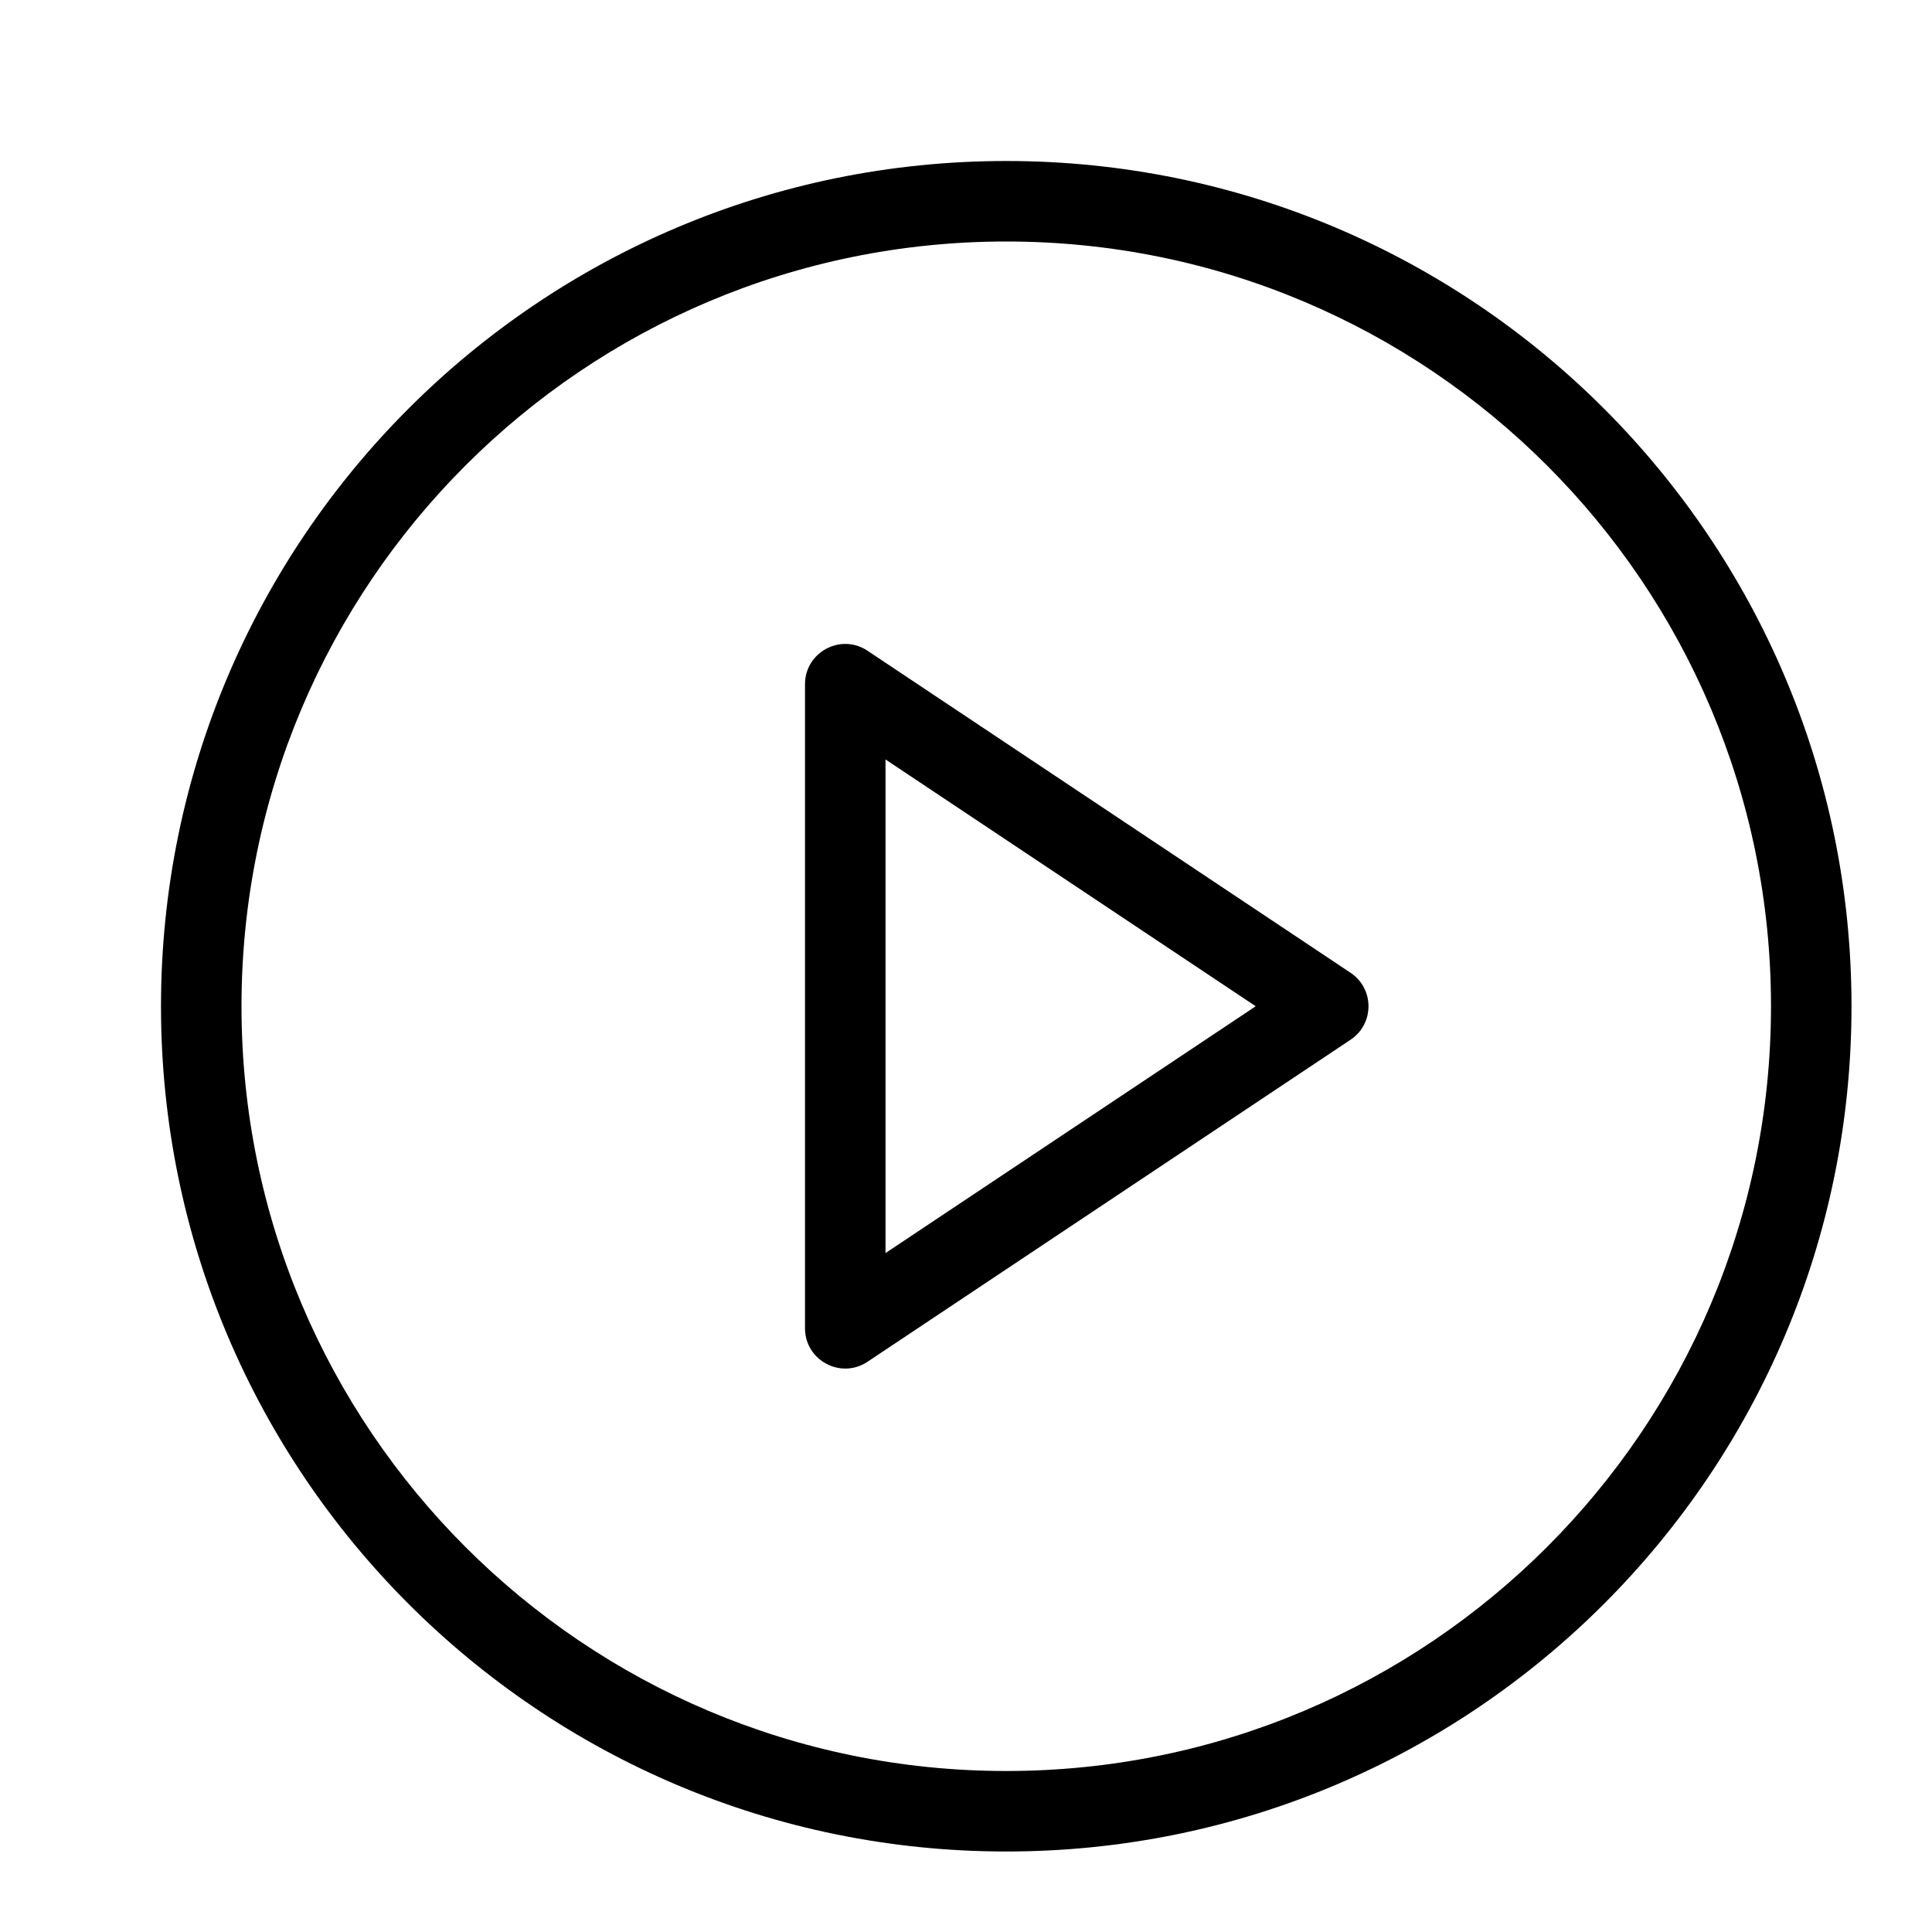 <?xml version="1.0" encoding="UTF-8"?>
<svg width="24px" height="24px" viewBox="0 0 24 24" version="1.1" xmlns="http://www.w3.org/2000/svg" xmlns:xlink="http://www.w3.org/1999/xlink">
    <!-- Generator: Sketch 55.2 (78181) - https://sketchapp.com -->
    <title>play-circle</title>
    <desc>Created with Sketch.</desc>
    <g id="play-circle" stroke="none" stroke-width="1" fill="none" fill-rule="evenodd">
        <path d="M12.5,23 C18.299,23 23,18.299 23,12.5 C23,6.701 18.299,2 12.5,2 C6.701,2 2,6.701 2,12.5 C2,18.299 6.701,23 12.5,23 Z M12.5,22 C7.253,22 3,17.747 3,12.5 C3,7.253 7.253,3 12.5,3 C17.747,3 22,7.253 22,12.5 C22,17.747 17.747,22 12.5,22 Z" id="Oval" fill="#000000" fill-rule="nonzero"></path>
        <path d="M10,8.5 C10,8.101 10.445,7.862 10.777,8.084 L16.777,12.084 C17.074,12.282 17.074,12.718 16.777,12.916 L10.777,16.916 C10.445,17.138 10,16.899 10,16.5 L10,8.5 Z M11,9.434 L11,15.566 L15.599,12.5 L11,9.434 Z" id="Shape" fill="#000000" fill-rule="nonzero"></path>
    </g>
</svg>